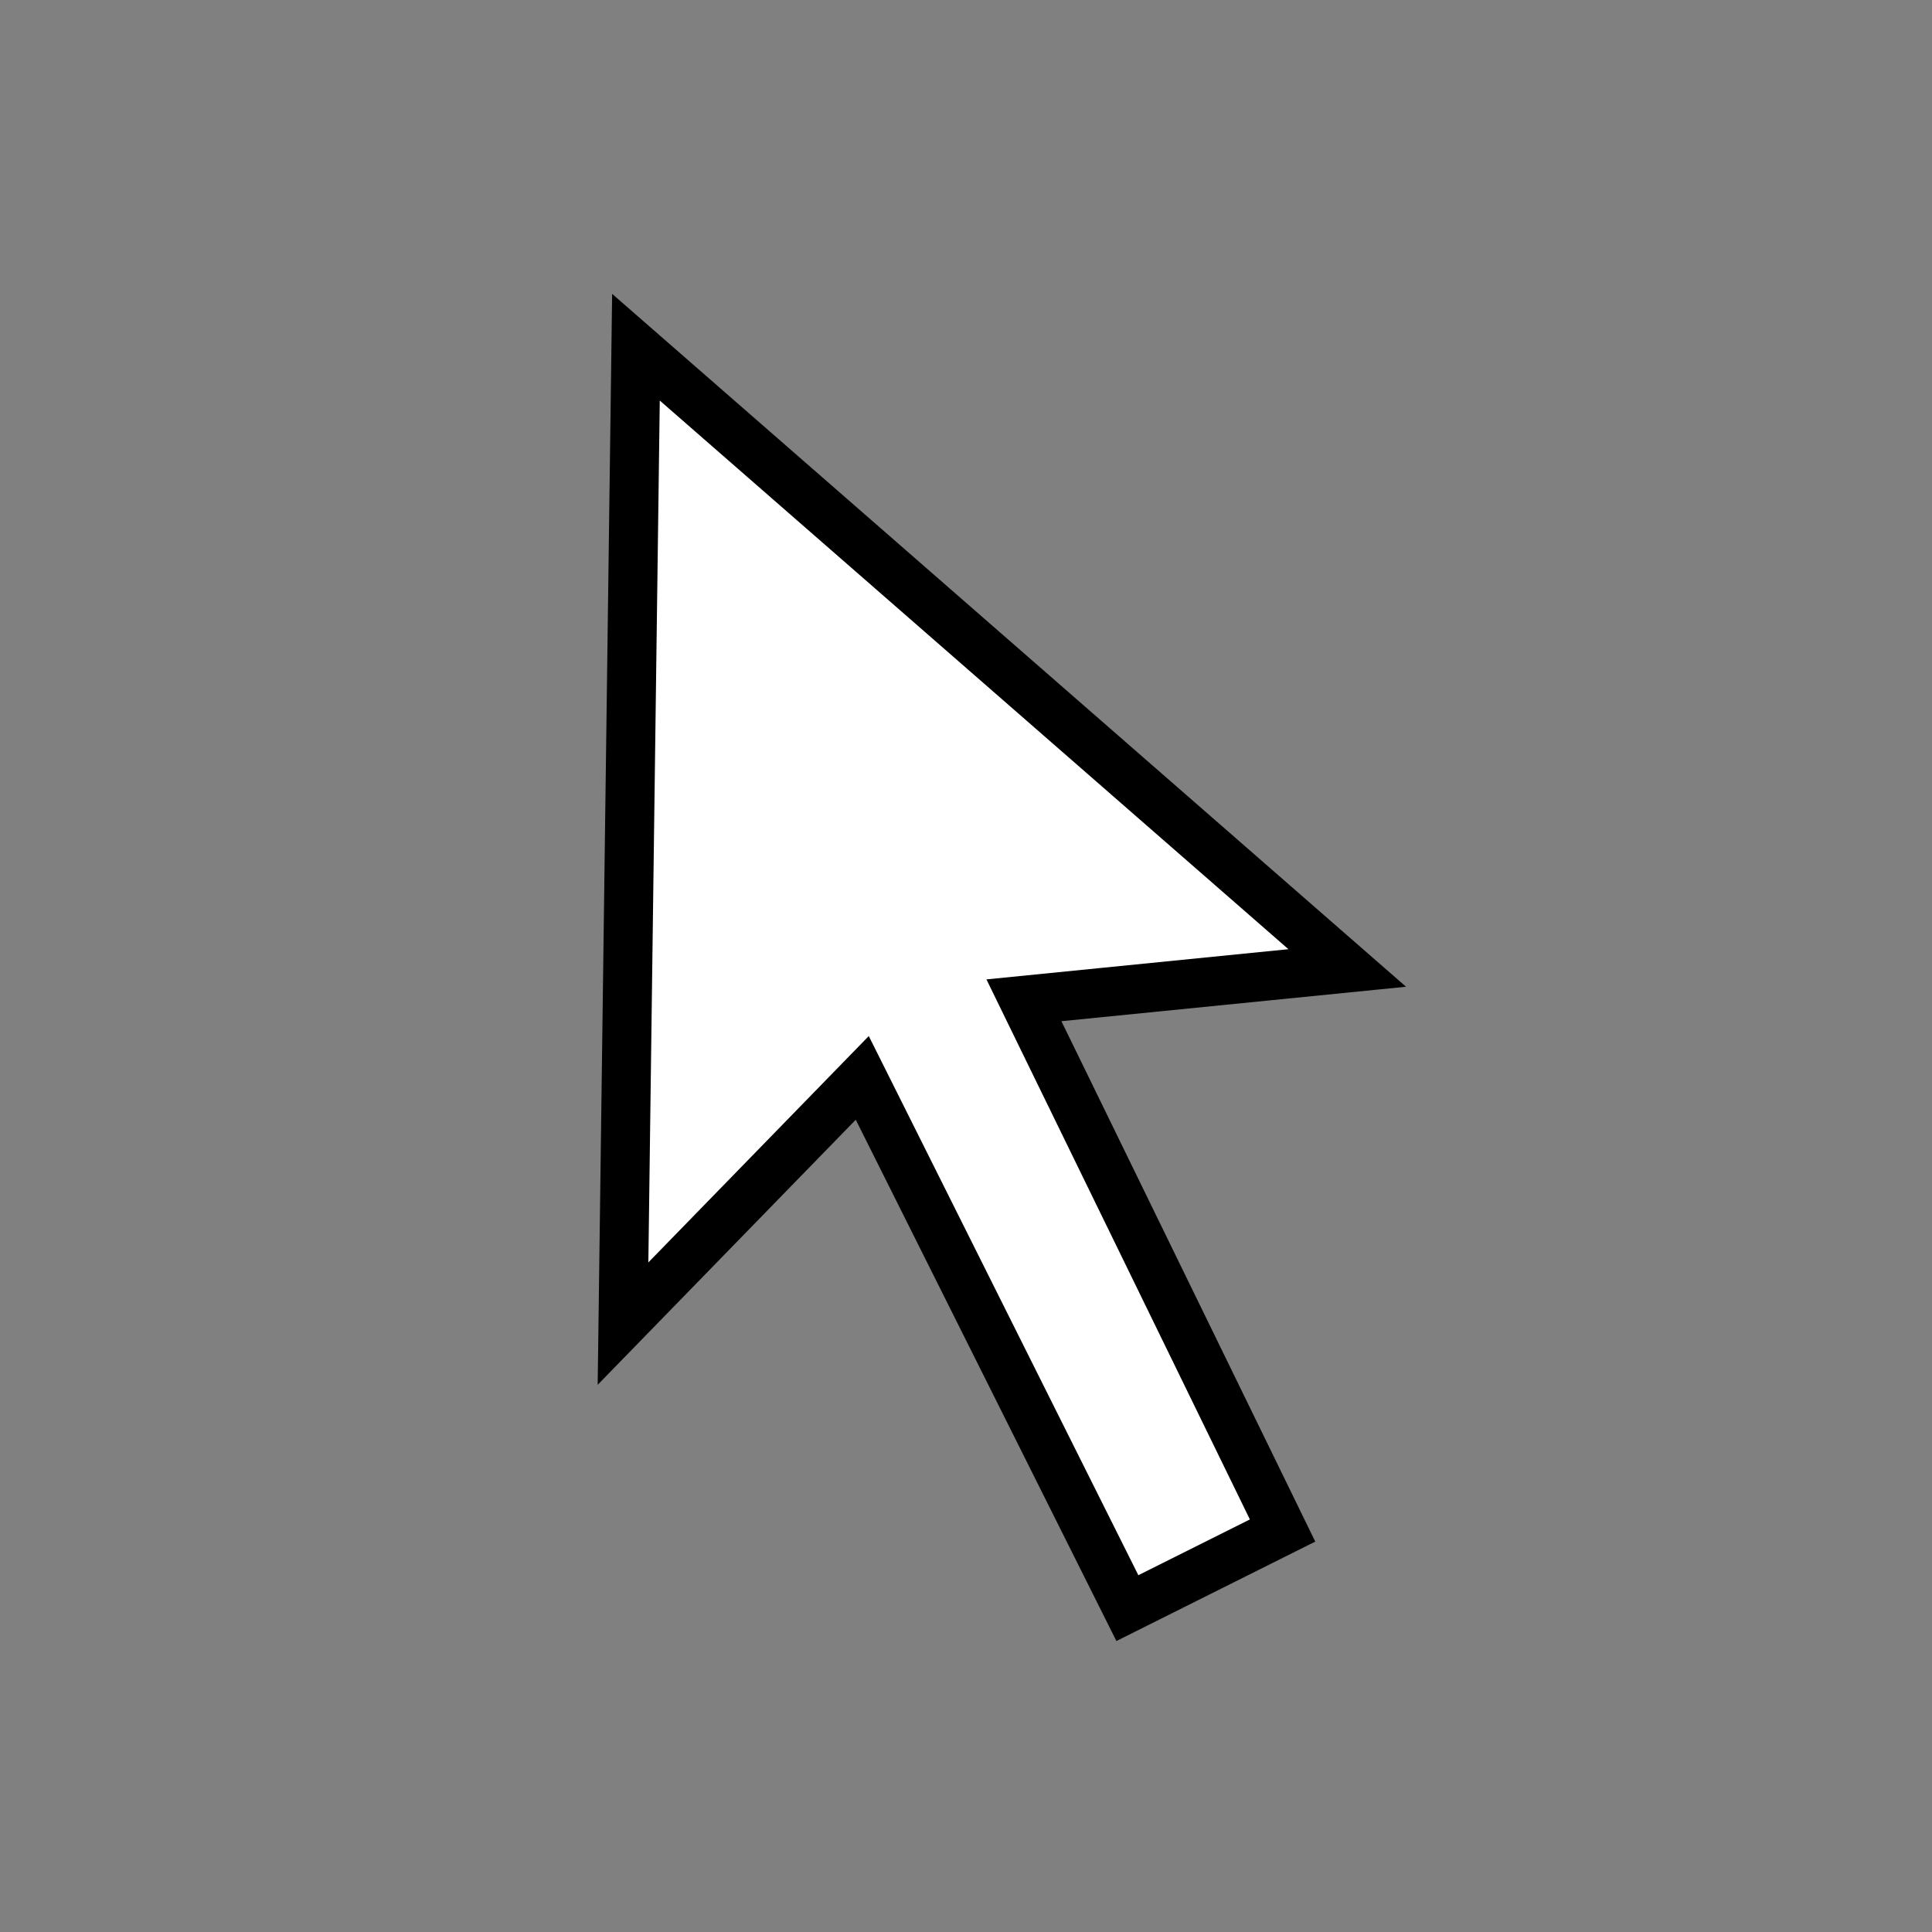 <?xml version="1.0" encoding="iso-8859-1"?>
<!-- Generator: Adobe Illustrator 15.1.0, SVG Export Plug-In . SVG Version: 6.00 Build 0)  -->
<!DOCTYPE svg PUBLIC "-//W3C//DTD SVG 1.1//EN" "http://www.w3.org/Graphics/SVG/1.1/DTD/svg11.dtd">
<svg version="1.1" xmlns="http://www.w3.org/2000/svg" xmlns:xlink="http://www.w3.org/1999/xlink" x="0px" y="0px" width="512px"
	 height="512px" viewBox="0 0 512 512" style="enable-background:new 0 0 512 512;" xml:space="preserve">
<rect x="0" y="0" width="512" height="512" fill="#808080" stroke="none"/>
<g id="mode_x5F_move">
	<polygon style="fill:#FFFFFF;stroke:#000000;stroke-width:13;stroke-miterlimit:10;" points="298.769,426.168 339.895,405.605 
		271.351,265.088 357.031,256.521 168.533,92.013 165.106,350.77 228.51,285.652 	"/>
</g>
<g id="Ebene_1">
</g>
</svg>
